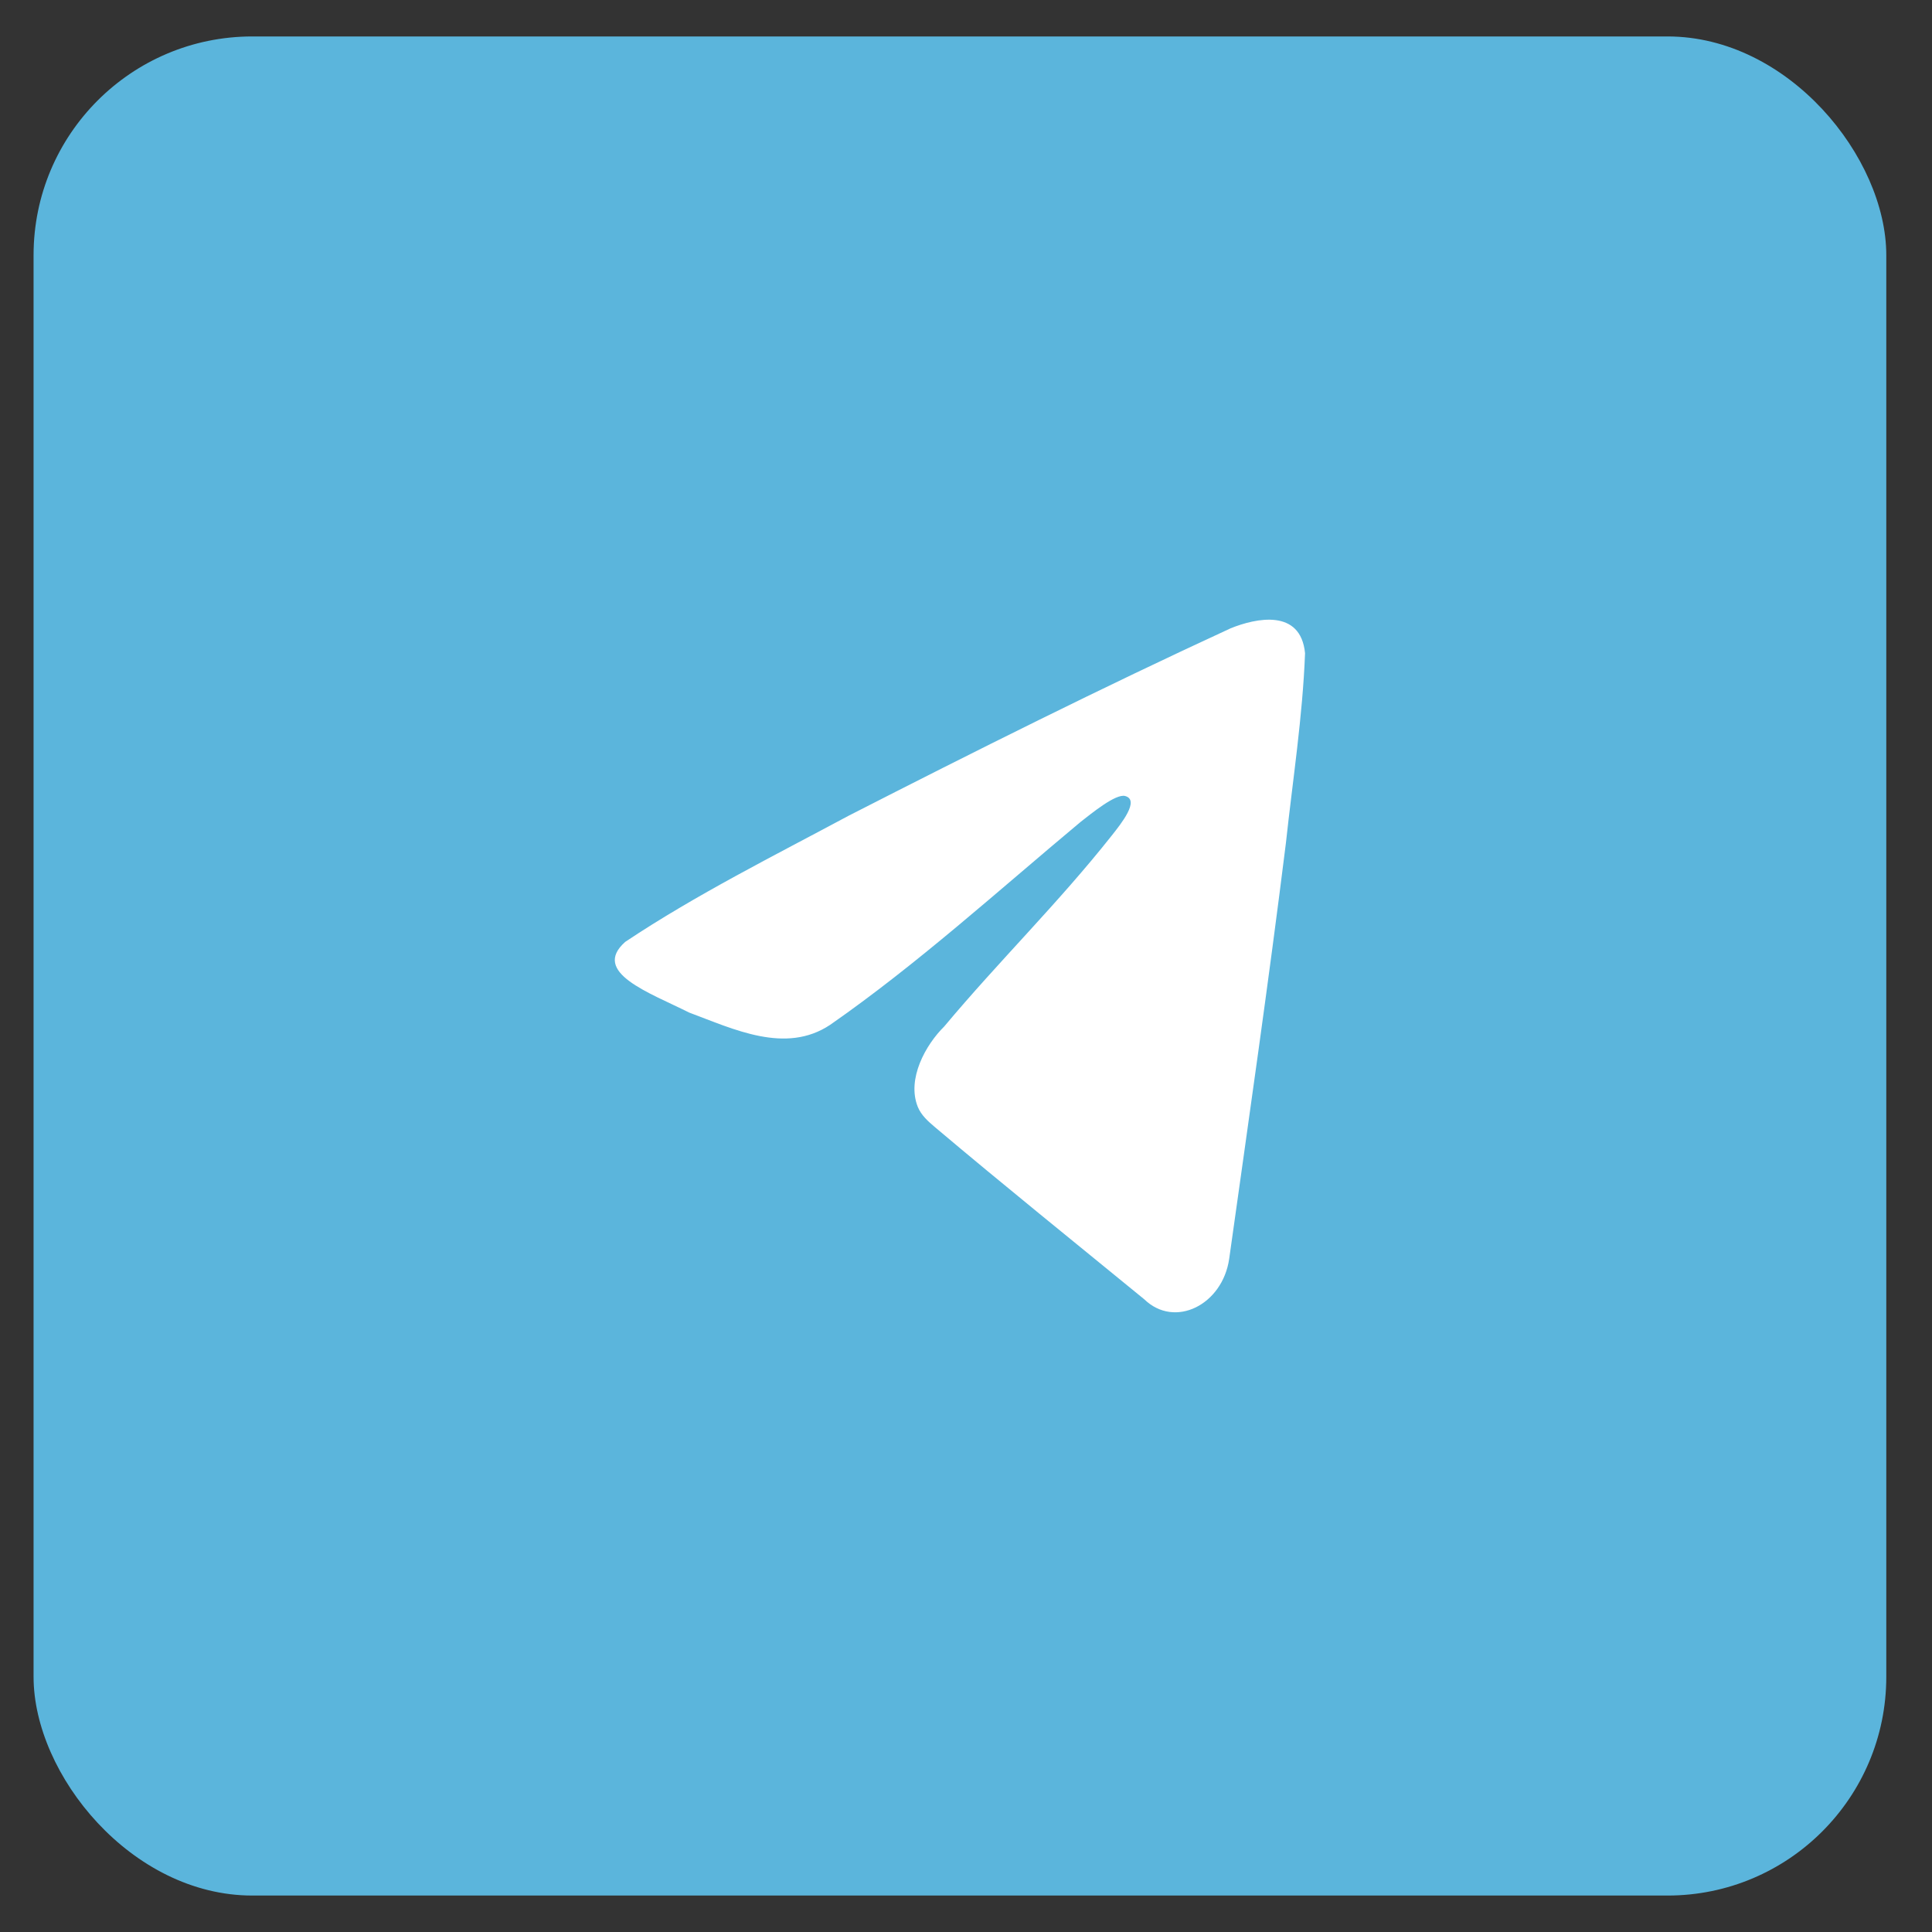 <svg width="53" height="53" viewBox="0 0 53 53" fill="none" xmlns="http://www.w3.org/2000/svg">
<rect x="0" y="0" width="53" height="53" fill="#333333" stroke="none"/>
<rect x="0.921" y="1" width="50.825" height="51" rx="6" fill="#5BB5DC"/>
<path d="M17.152 25.838C19.089 24.545 21.252 23.466 23.272 22.382C26.748 20.605 30.237 18.86 33.762 17.235C34.448 16.958 35.68 16.687 35.801 17.919C35.735 19.662 35.463 21.394 35.276 23.127C34.802 26.938 34.254 30.735 33.72 34.533C33.536 35.798 32.228 36.453 31.391 35.644C29.476 34.076 27.546 32.523 25.651 30.923C25.462 30.764 25.271 30.594 25.178 30.365C24.869 29.601 25.394 28.66 25.901 28.161C27.421 26.345 29.026 24.781 30.493 22.928C30.756 22.596 31.276 21.949 30.867 21.837C30.607 21.765 29.928 22.327 29.644 22.547C27.376 24.44 25.164 26.45 22.773 28.114C21.551 28.928 20.128 28.232 18.907 27.778C17.812 27.229 16.208 26.675 17.152 25.838Z" fill="white"/>
</svg>

